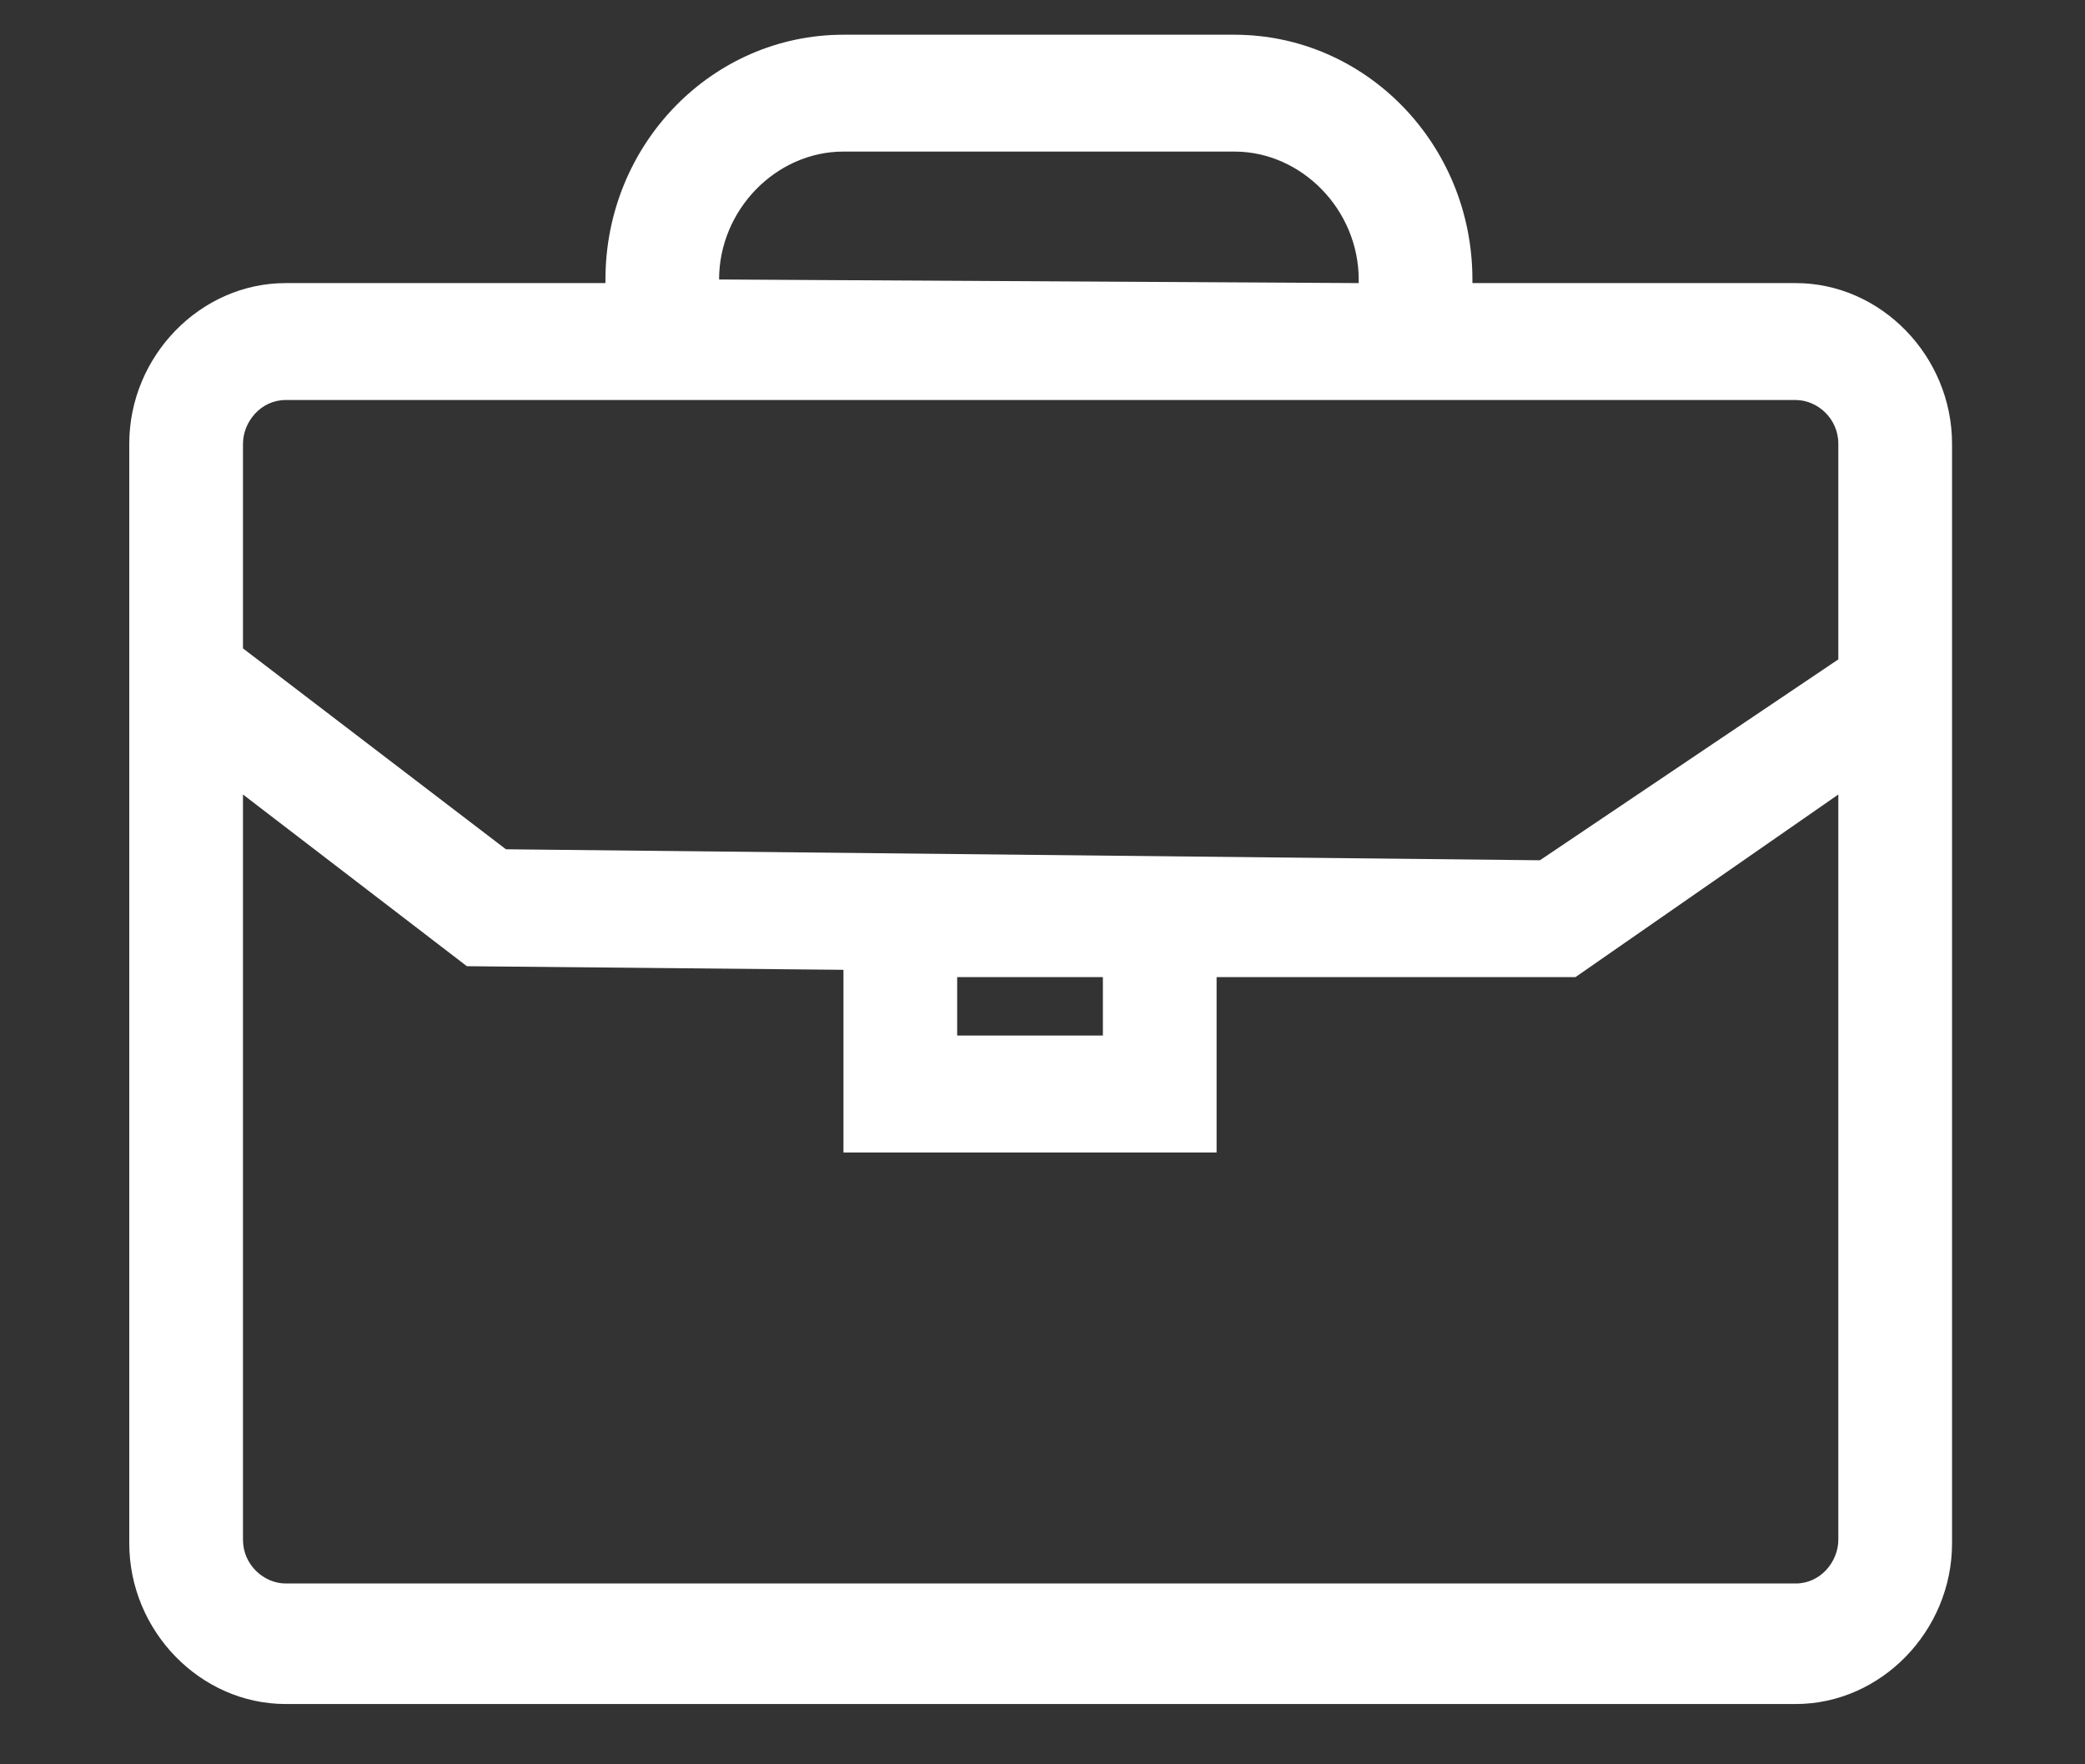<svg width="26" height="22" viewBox="0 0 26 22" fill="none" xmlns="http://www.w3.org/2000/svg">
<rect x="0" y="0" width="26" height="22" fill="#333333" stroke="none"/>
<path d="M22.393 3.53H18.361V3.485C18.361 1.799 17.032 0.433 15.392 0.433H10.518C8.879 0.433 7.55 1.799 7.55 3.485V3.53H3.562C2.498 3.53 1.612 4.441 1.612 5.534V19.244C1.612 20.337 2.498 21.248 3.562 21.248H22.393C23.456 21.248 24.342 20.337 24.342 19.244V5.534C24.342 4.441 23.456 3.53 22.393 3.53ZM8.967 3.485C8.967 2.619 9.676 1.89 10.518 1.89H15.392C16.234 1.89 16.943 2.619 16.943 3.485V3.53L8.967 3.485ZM15.171 14.416V12.184H19.646L22.924 9.907V19.199C22.924 19.472 22.703 19.745 22.393 19.745H3.562C3.296 19.745 3.03 19.518 3.03 19.199V9.907L5.822 12.048L10.518 12.093V14.371H15.171V14.416ZM6.309 10.59L3.03 8.085V5.534C3.03 5.261 3.252 4.988 3.562 4.988H22.393C22.659 4.988 22.924 5.215 22.924 5.534V8.222L19.203 10.727L6.309 10.59ZM13.753 12.184V12.913H11.936V12.184H13.753Z" fill="white"/>
</svg>
